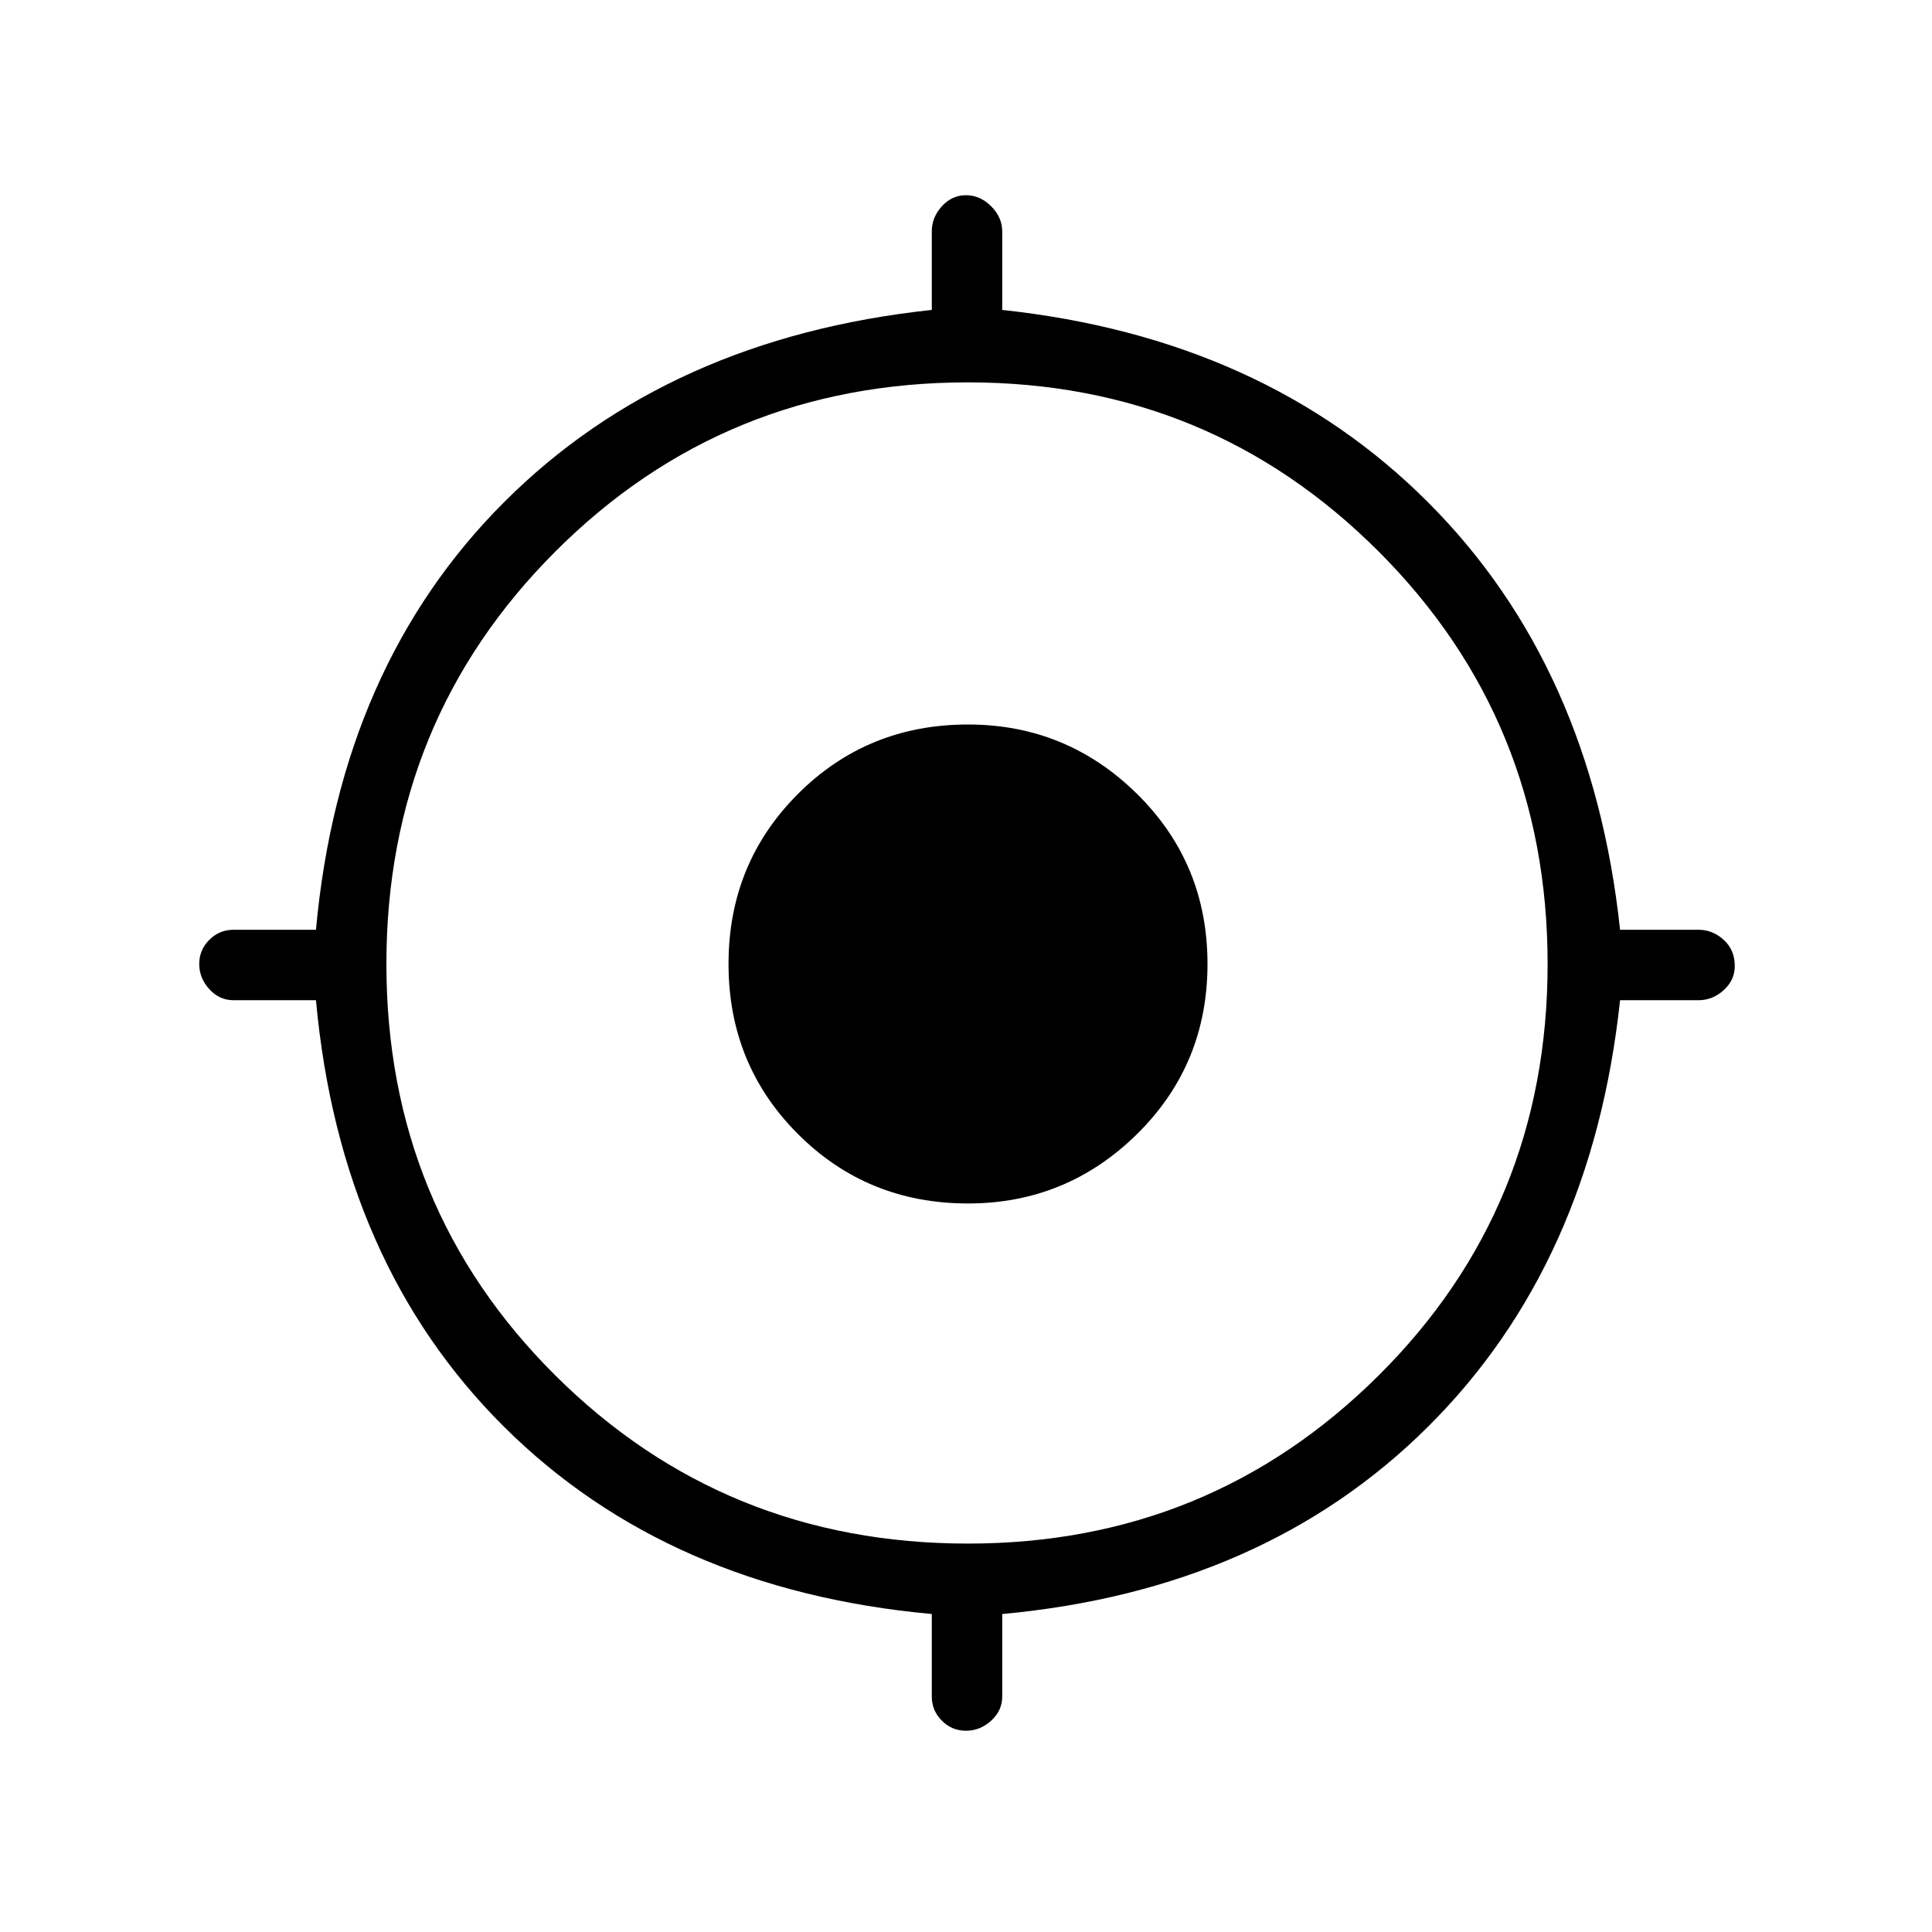 <svg xmlns="http://www.w3.org/2000/svg" height="48" width="48"><path d="M24 43q-.35 0-.6-.25t-.25-.6V40.1q-6.55-.6-10.625-4.65Q8.45 31.4 7.85 24.85H5.8q-.35 0-.6-.275t-.25-.625q0-.35.25-.6t.6-.25h2.05q.6-6.55 4.675-10.625T23.15 7.7V5.75q0-.35.25-.625t.6-.275q.35 0 .625.275t.275.625V7.7q6.5.7 10.575 4.775Q39.55 16.55 40.25 23.1h1.95q.35 0 .625.25t.275.65q0 .35-.275.6t-.625.25h-1.95q-.7 6.55-4.775 10.6T24.9 40.1v2.05q0 .35-.275.6T24 43Zm.05-4.65q6 0 10.2-4.175 4.2-4.175 4.2-10.225t-4.2-10.25q-4.2-4.2-10.2-4.2-6.05 0-10.25 4.2T9.6 23.95q0 6.05 4.2 10.225t10.25 4.175Zm0-8.45q-2.5 0-4.225-1.725Q18.1 26.45 18.1 23.95q0-2.5 1.725-4.225Q21.55 18 24.05 18q2.45 0 4.2 1.725T30 23.95q0 2.5-1.75 4.225-1.75 1.725-4.2 1.725Z"/></svg>
